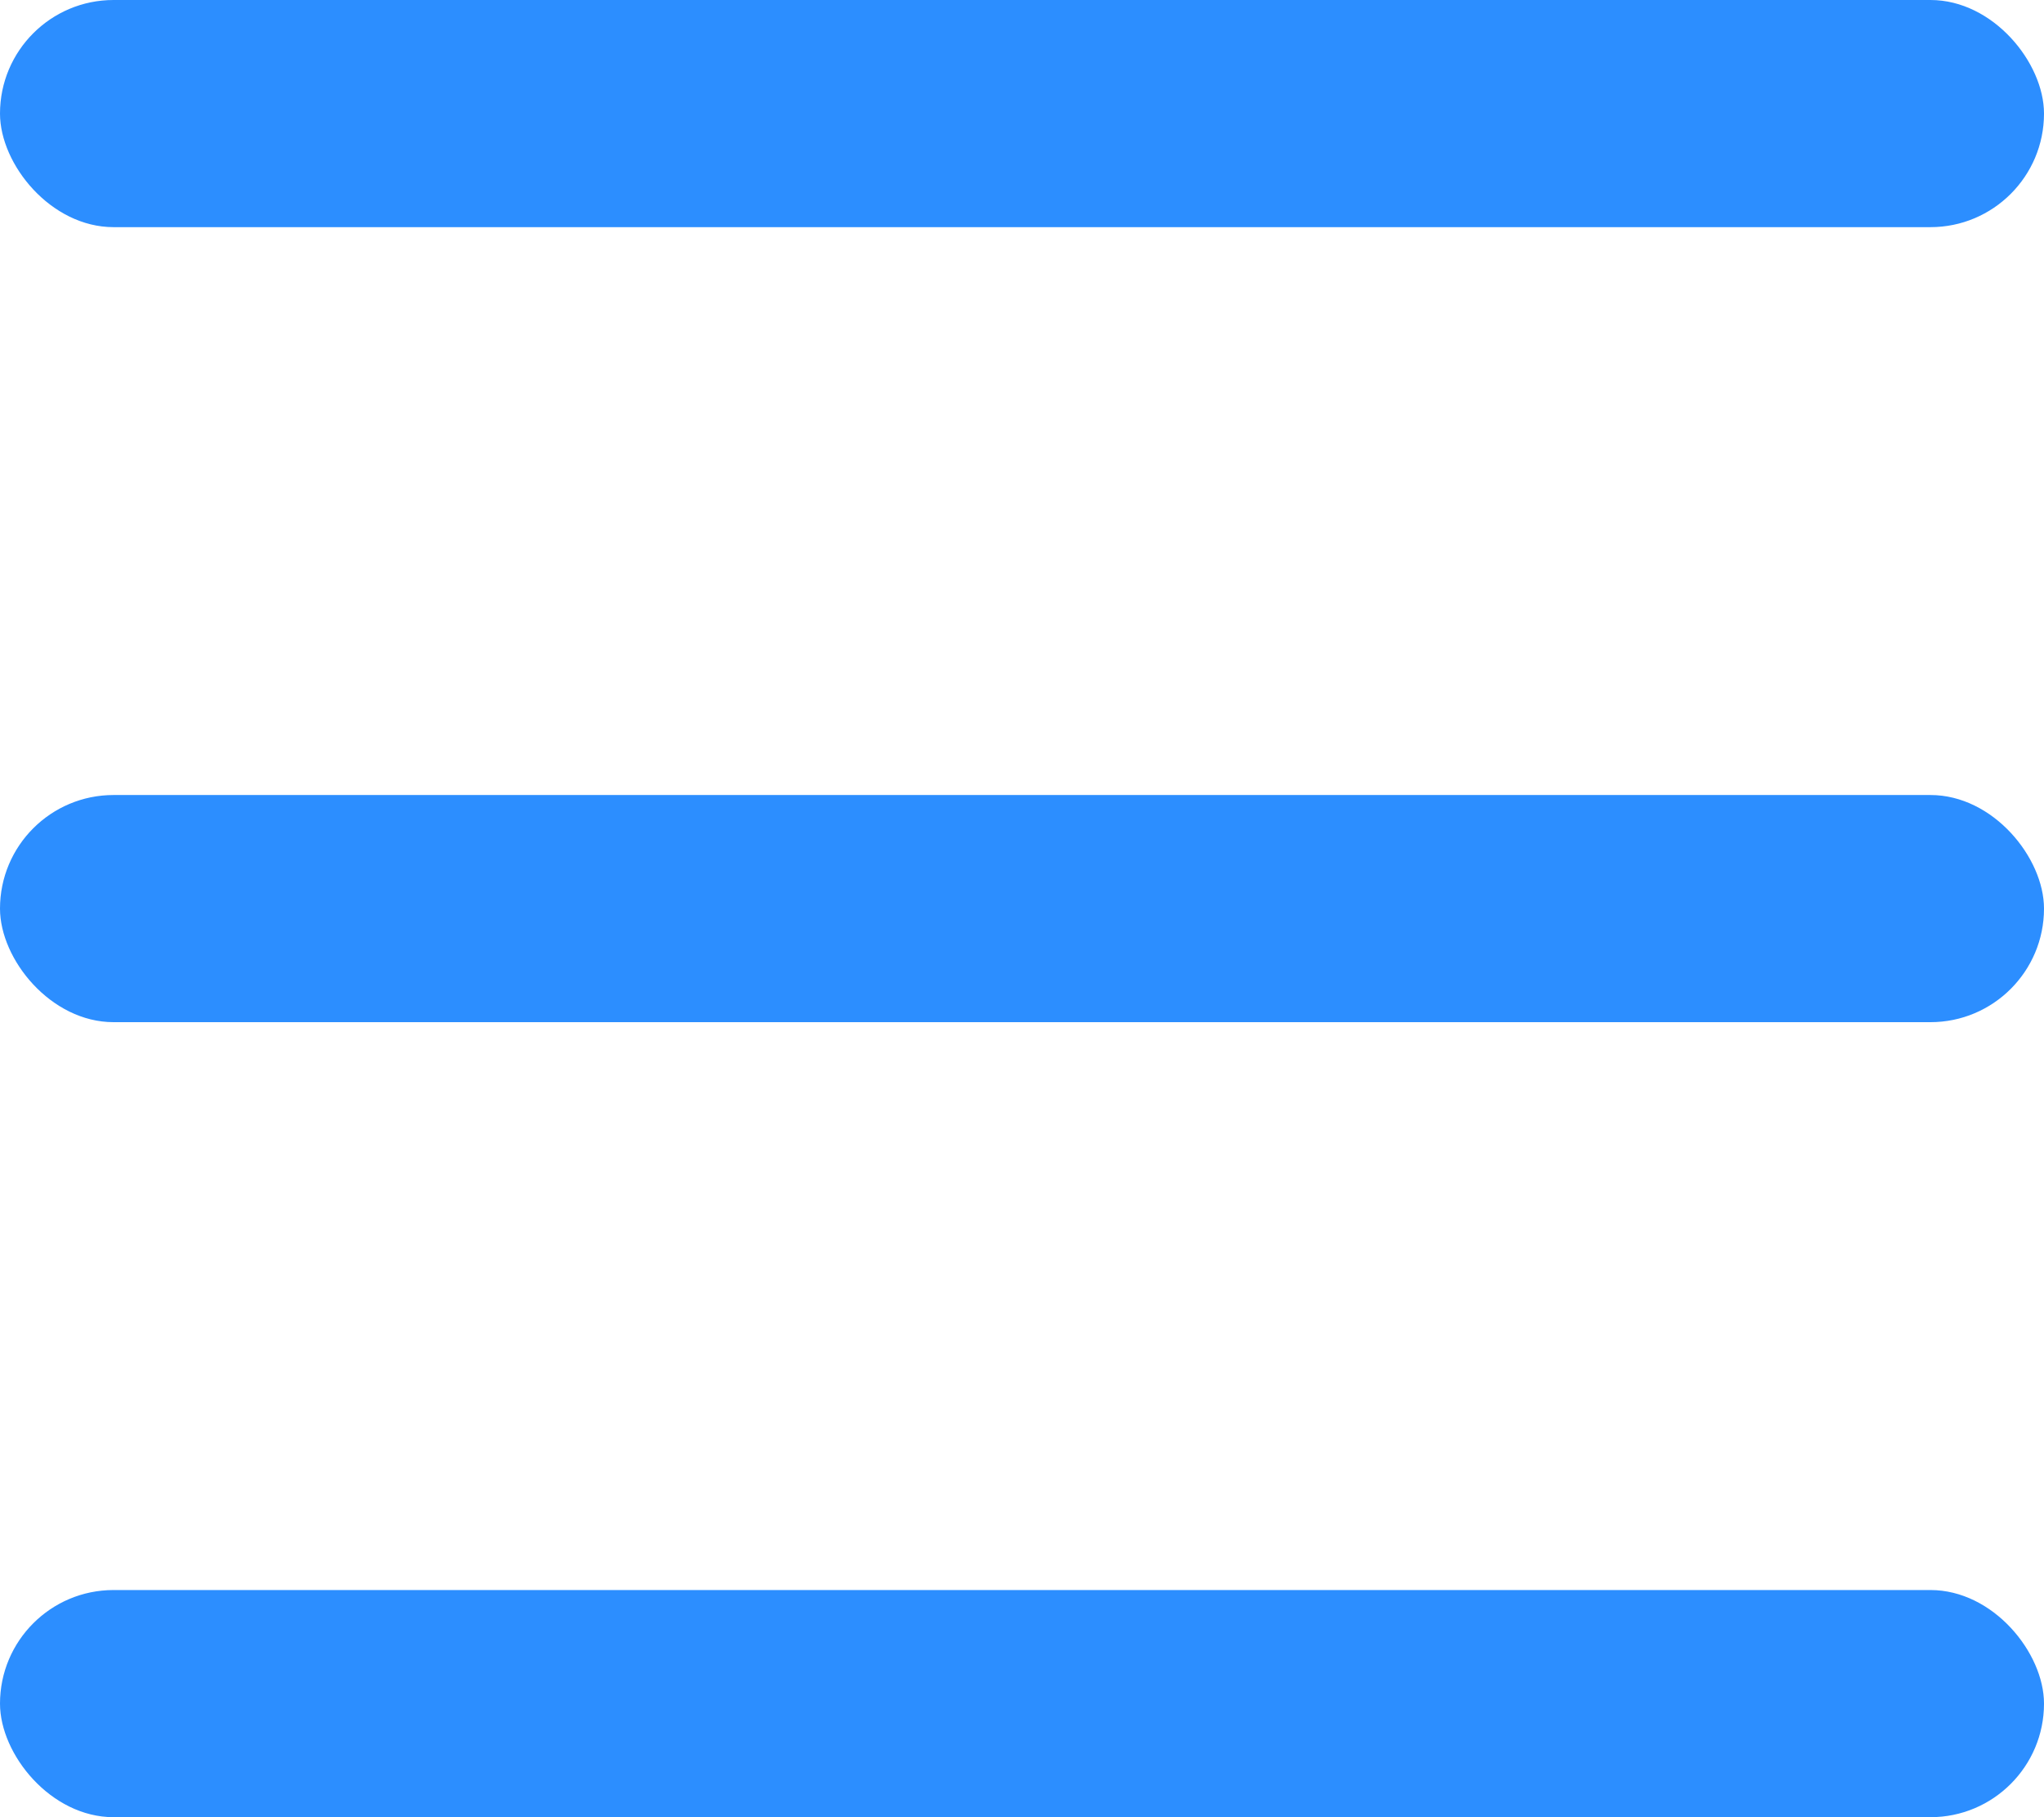 <svg width="18" height="16" viewBox="0 0 18 16" fill="none" xmlns="http://www.w3.org/2000/svg">
<rect width="18" height="2" rx="1" fill="#2C8EFF"/>
<rect y="7" width="18" height="2" rx="1" fill="#2C8EFF"/>
<rect y="14" width="18" height="2" rx="1" fill="#2C8EFF"/>
</svg>
